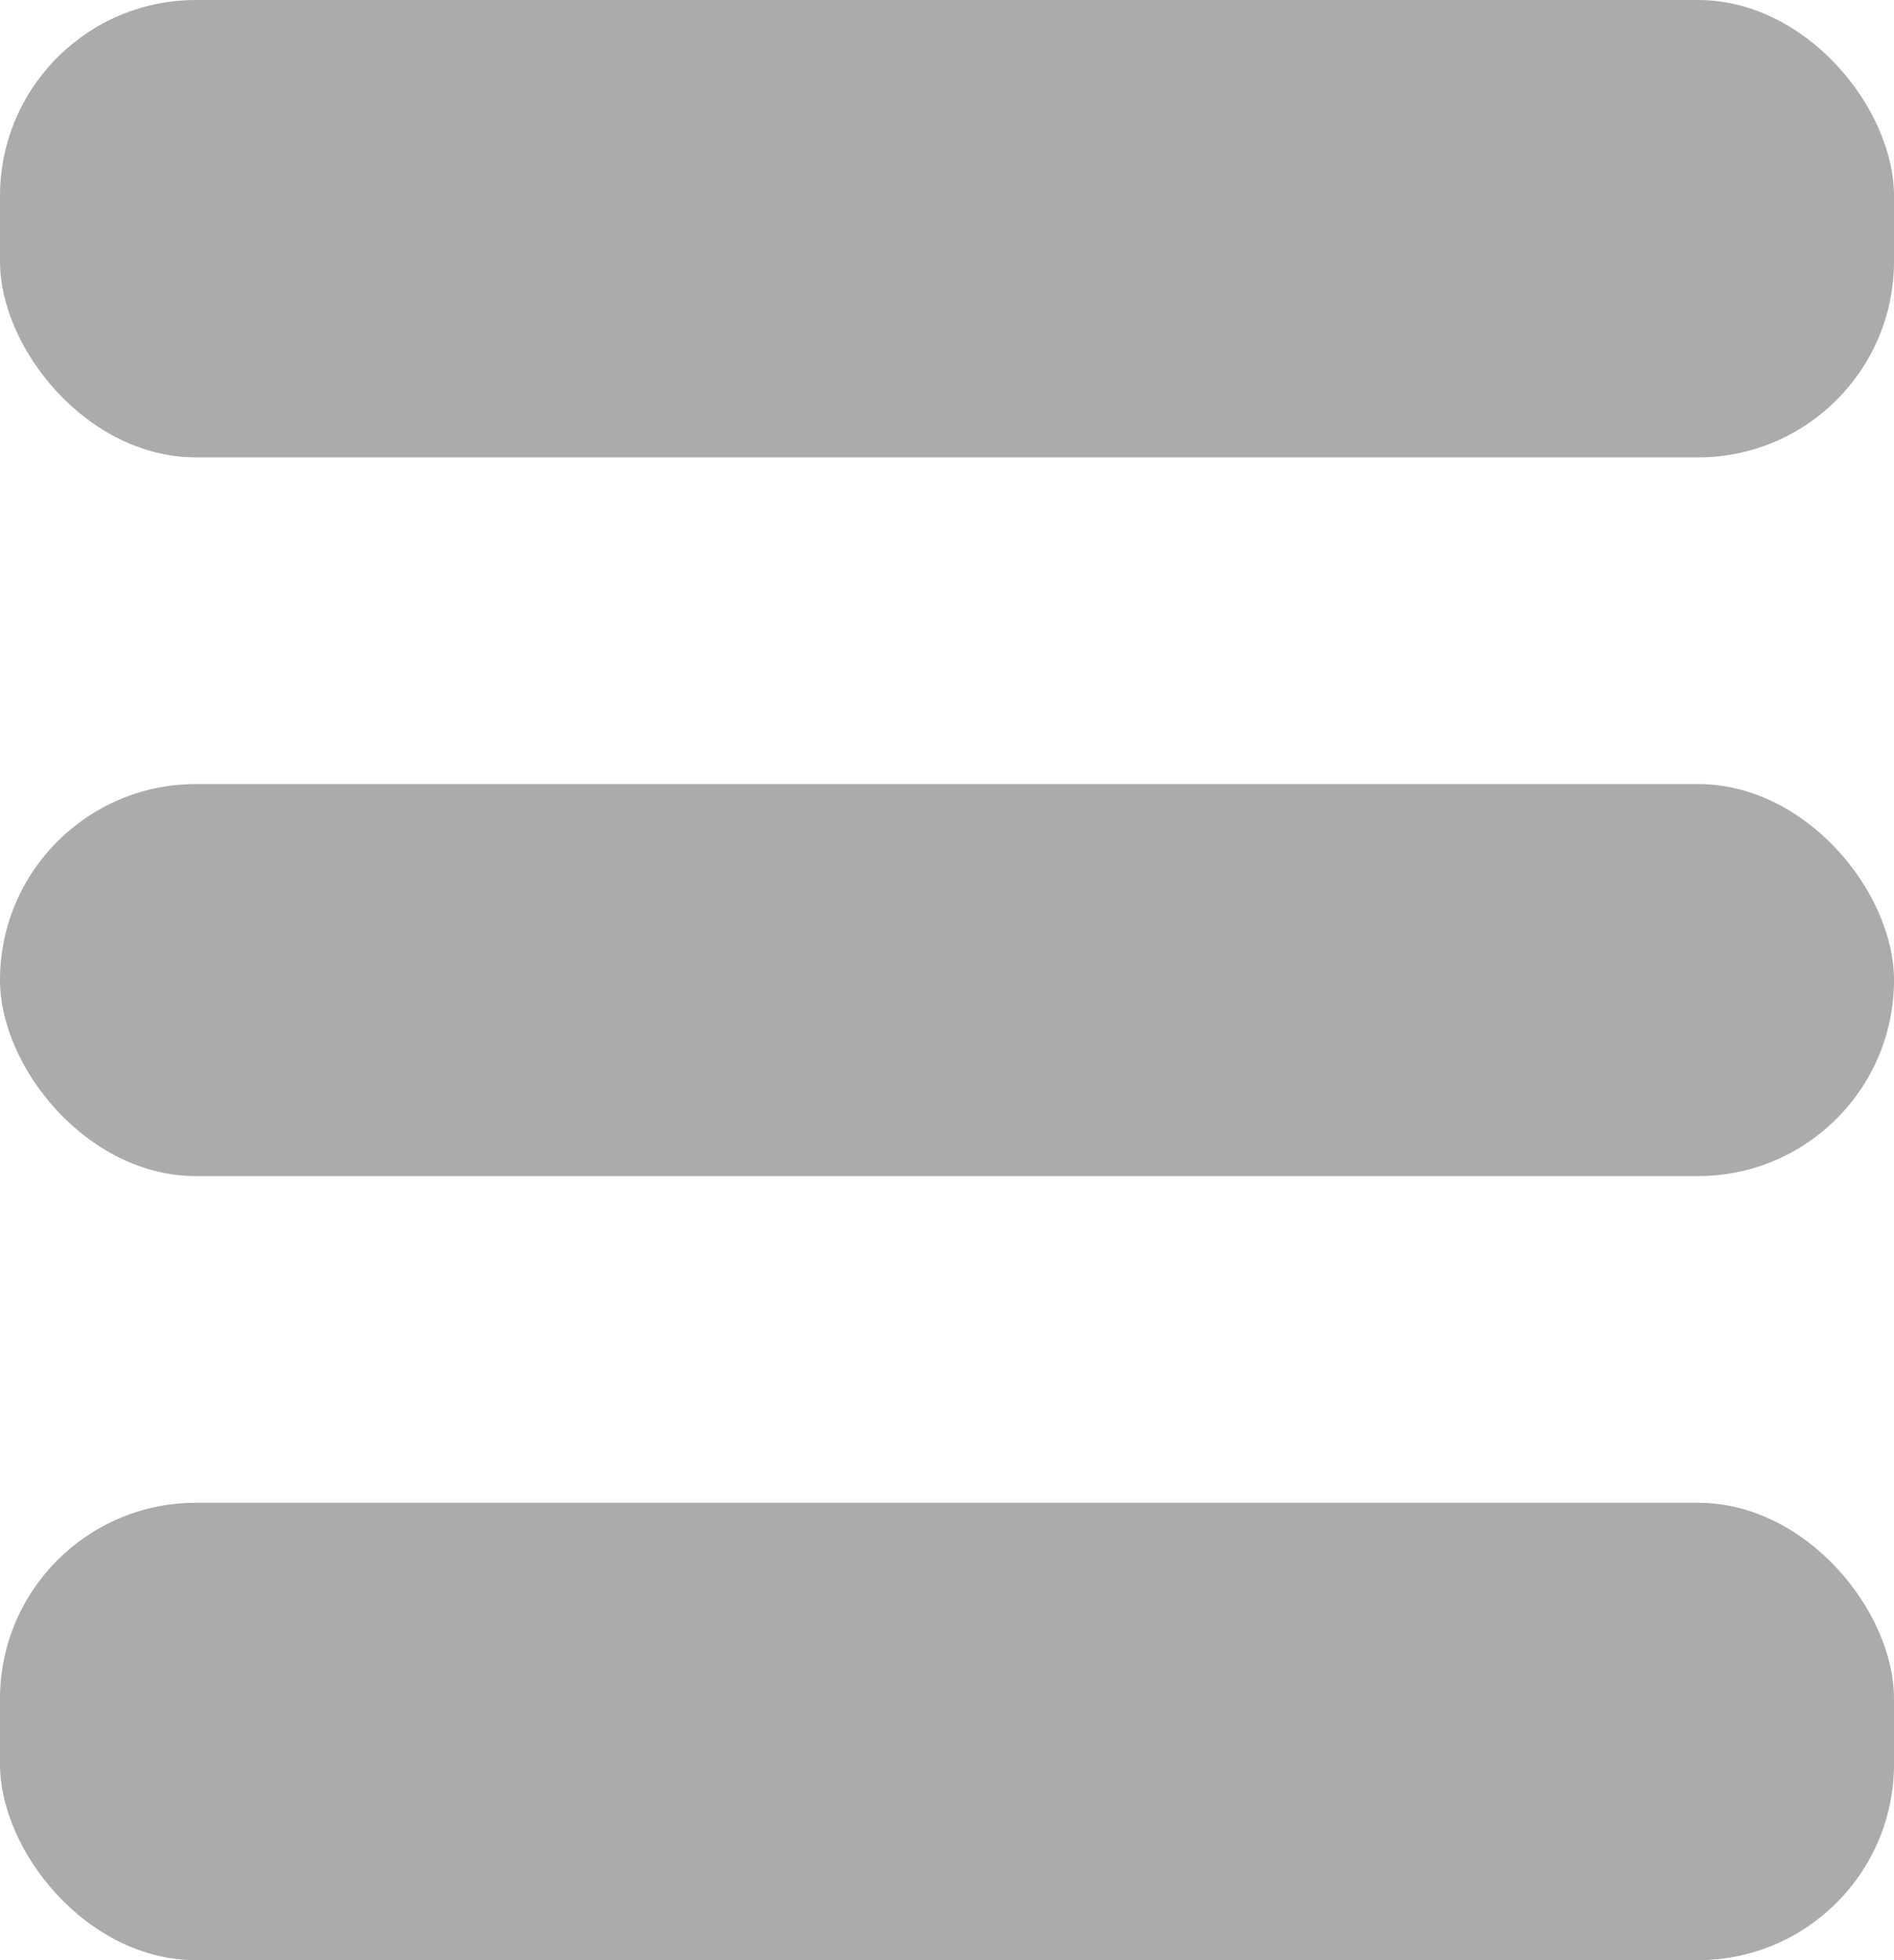 <svg width="29" height="30" viewBox="0 0 29 30" fill="none" xmlns="http://www.w3.org/2000/svg">
<rect width="29" height="7" rx="3" fill="#ABABAB"/>
<rect y="12" width="29" height="6" rx="3" fill="#ABABAB"/>
<rect y="23" width="29" height="7" rx="3" fill="#ABABAB"/>
</svg>
